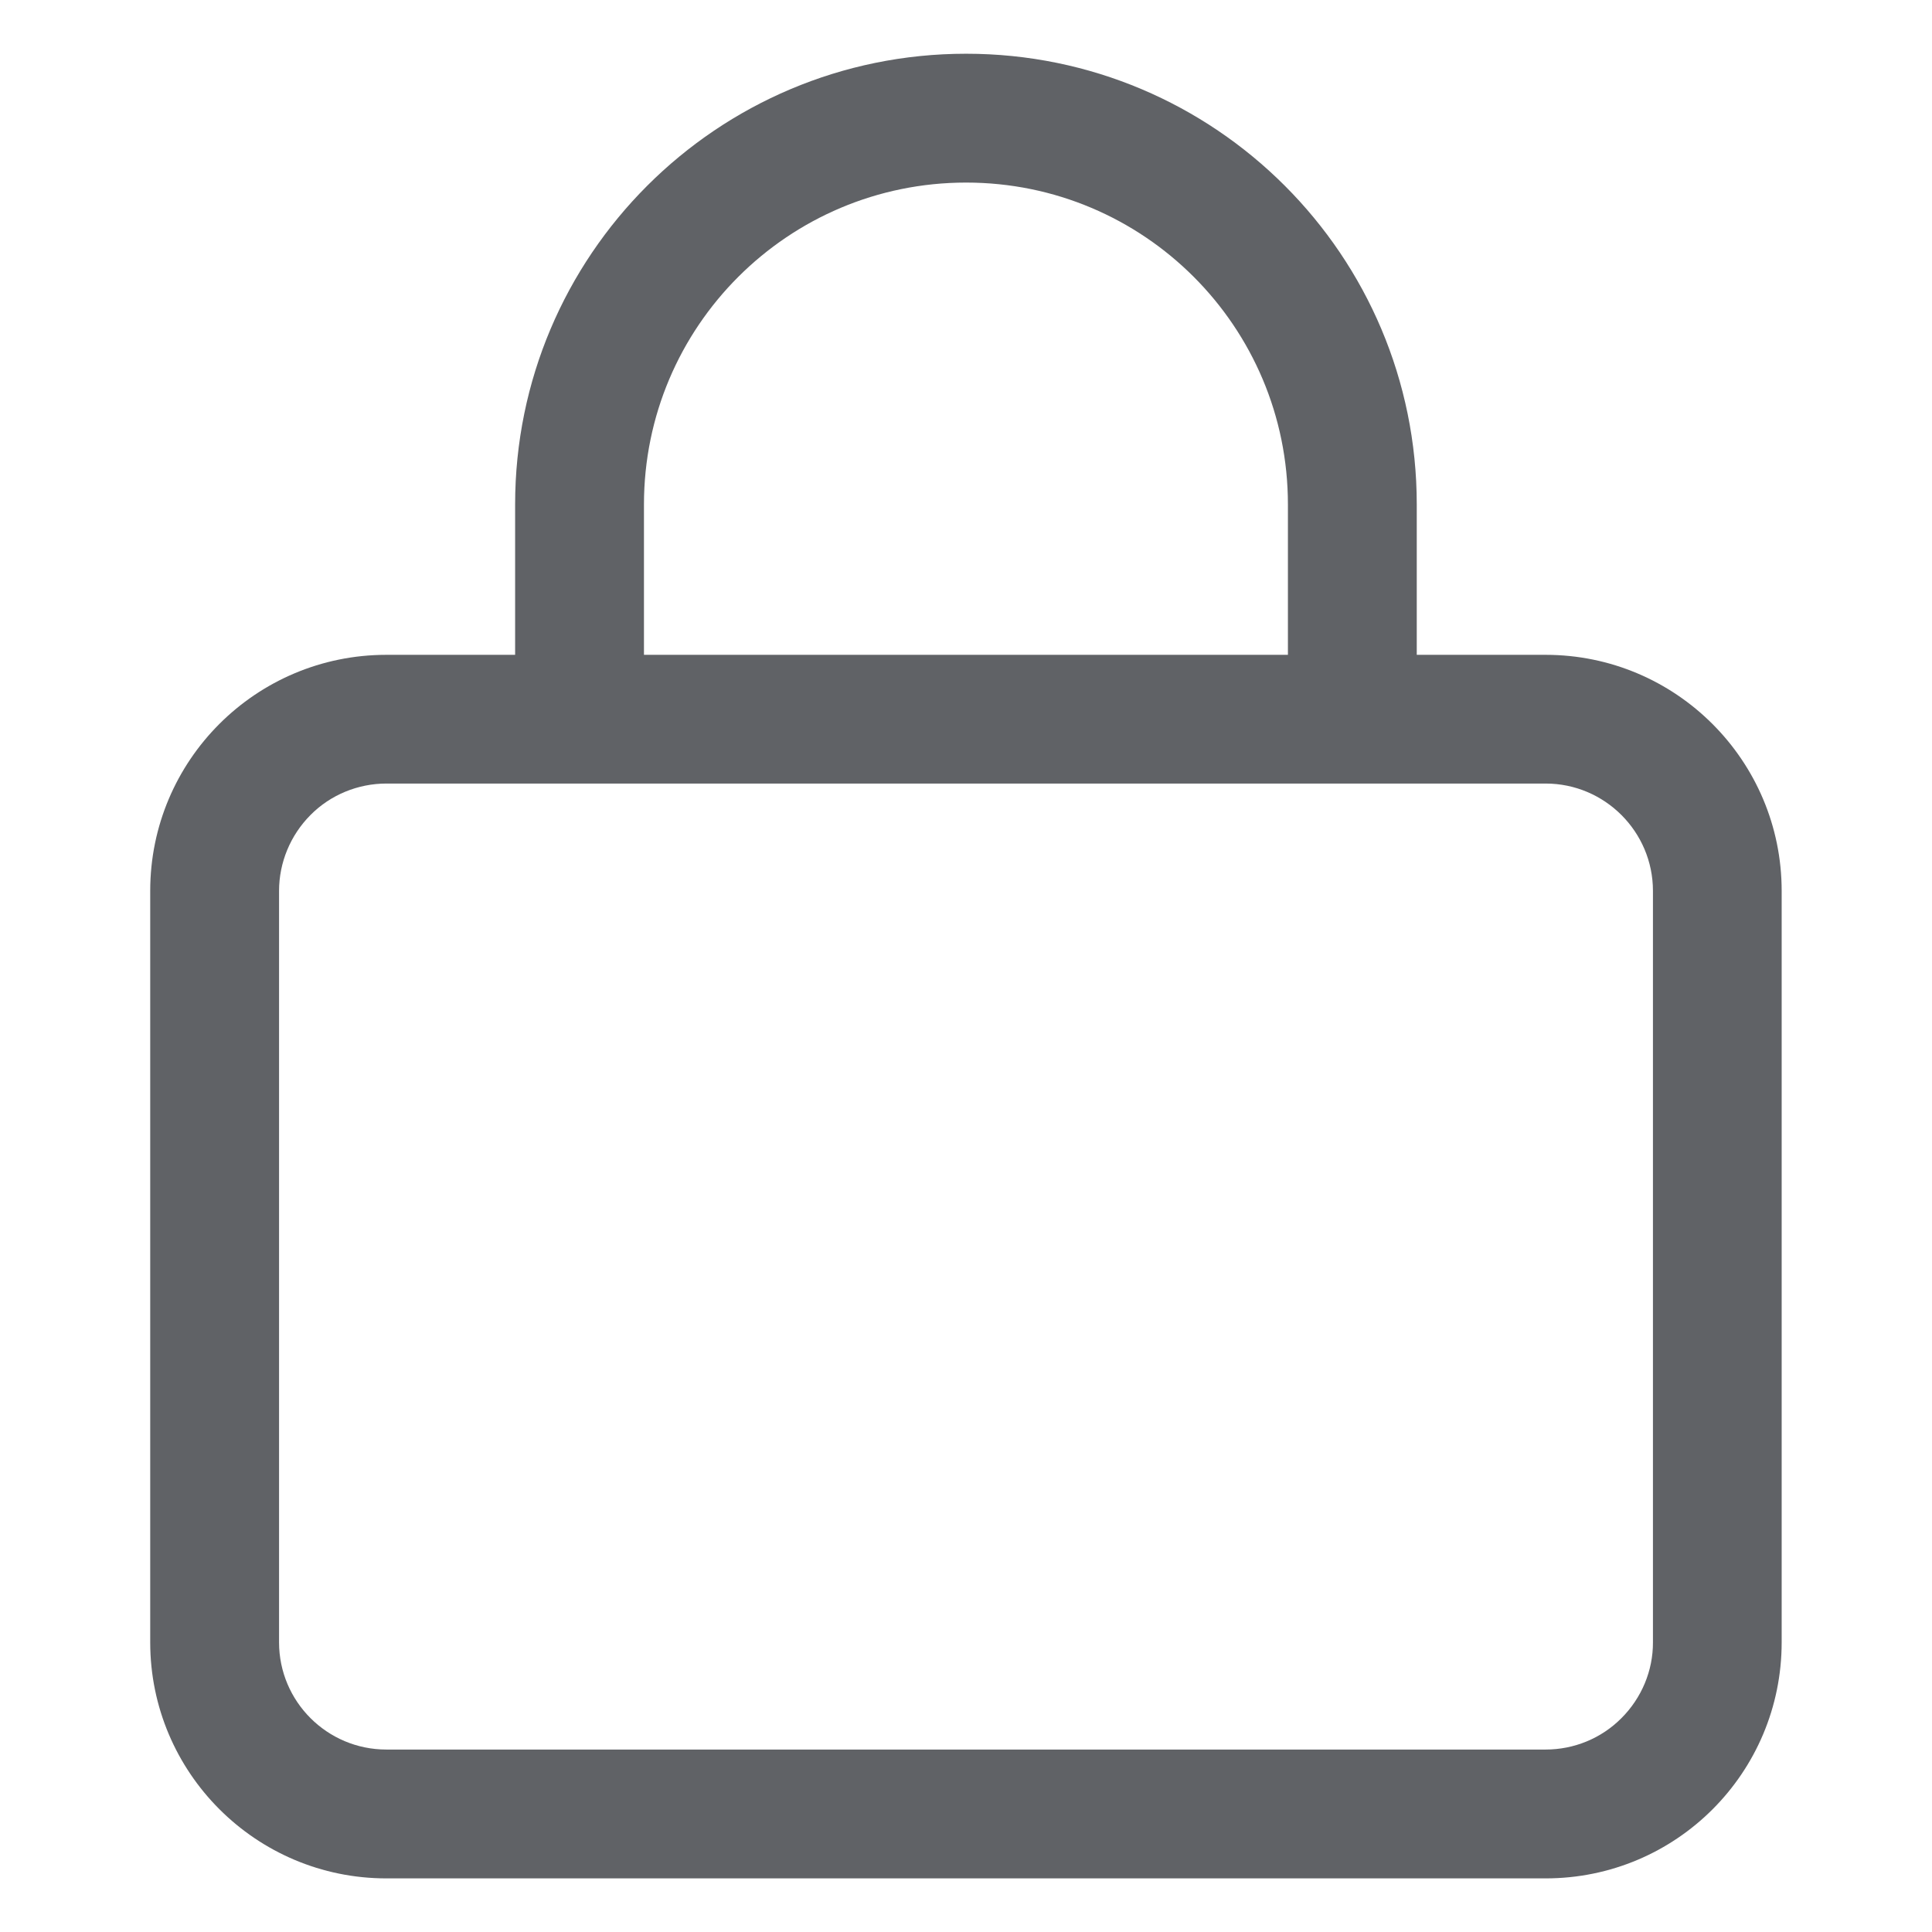 <?xml version="1.0" encoding="UTF-8"?>
<svg width="16px" height="16px" viewBox="0 0 16 16" version="1.1" xmlns="http://www.w3.org/2000/svg" xmlns:xlink="http://www.w3.org/1999/xlink">
    <title>密码ICON</title>
    <g id="页面-1" stroke="none" stroke-width="1" fill="none" fill-rule="evenodd">
        <g id="登录" transform="translate(-816, -431)">
            <g id="编组-6" transform="translate(240, 165)">
                <g id="组件" transform="translate(560, 100)">
                    <g id="编组-3" transform="translate(0, 154)">
                        <g id="密码ICON" transform="translate(16, 12)">
                            <rect id="矩形" x="0" y="0" width="16" height="16"></rect>
                            <path d="M4.266,5.423 L4.266,4.178 C4.266,2.116 5.938,0.445 8.001,0.445 C10.062,0.445 11.733,2.115 11.733,4.178 L11.733,5.423 L12.8,5.423 C13.88,5.423 14.755,6.3 14.755,7.378 L14.755,13.601 C14.755,14.681 13.882,15.556 12.8,15.556 L3.2,15.556 C2.12,15.556 1.244,14.68 1.244,13.601 L1.244,7.378 C1.244,6.298 2.119,5.423 3.2,5.423 L4.266,5.423 Z M5.333,5.423 L10.666,5.423 L10.666,4.178 C10.666,2.704 9.473,1.512 8.001,1.512 C6.527,1.512 5.333,2.705 5.333,4.178 L5.333,5.423 Z M2.311,7.378 L2.311,13.601 C2.311,14.091 2.709,14.489 3.2,14.489 L12.8,14.489 C13.036,14.489 13.262,14.396 13.428,14.229 C13.595,14.062 13.69,13.836 13.689,13.601 L13.689,7.378 C13.689,6.888 13.29,6.489 12.8,6.489 L3.2,6.489 C2.965,6.489 2.737,6.582 2.571,6.75 C2.405,6.917 2.311,7.143 2.311,7.378 Z" id="形状" fill="#606266" fill-rule="nonzero"></path>
                        </g>
                    </g>
                </g>
            </g>
        </g>
    </g>
</svg>